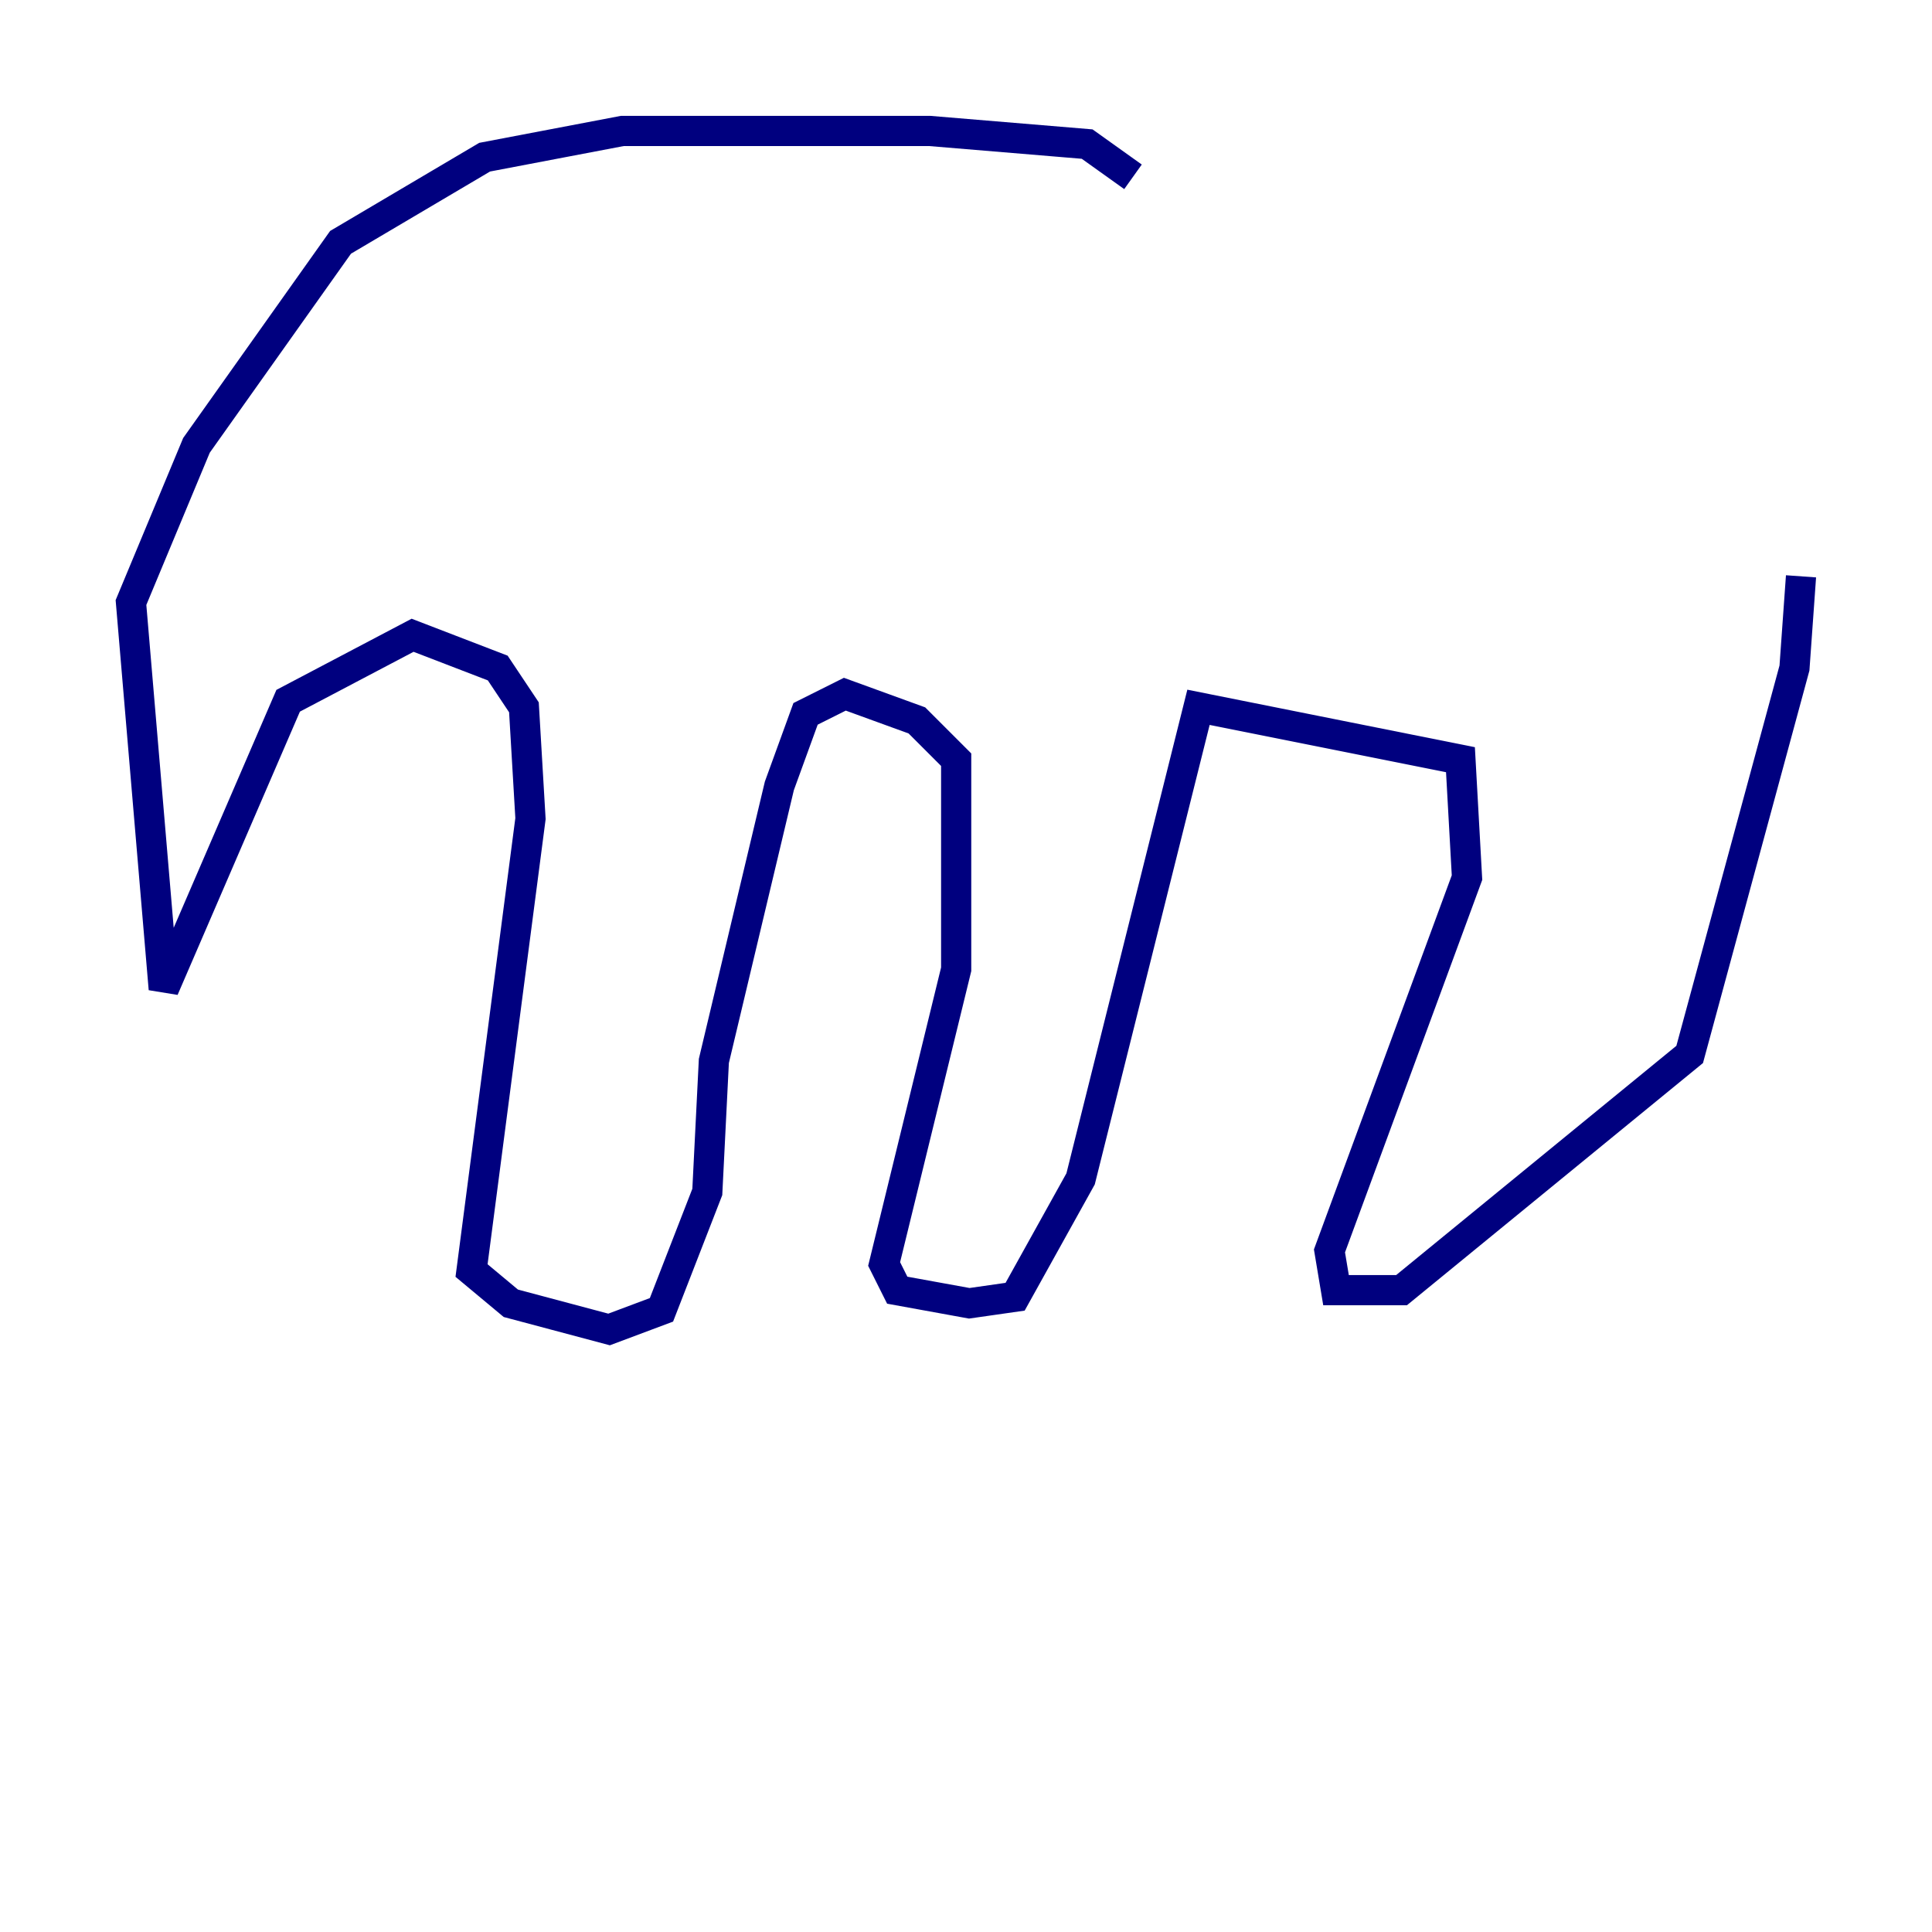 <?xml version="1.0" encoding="utf-8" ?>
<svg baseProfile="tiny" height="128" version="1.2" viewBox="0,0,128,128" width="128" xmlns="http://www.w3.org/2000/svg" xmlns:ev="http://www.w3.org/2001/xml-events" xmlns:xlink="http://www.w3.org/1999/xlink"><defs /><polyline fill="none" points="75.064,11.715 72.027,9.546 61.614,8.678 41.22,8.678 32.108,10.414 22.563,16.054 13.017,29.505 8.678,39.919 10.848,65.519 19.091,46.427 27.336,42.088 32.976,44.258 34.712,46.861 35.146,54.237 31.241,84.176 33.844,86.346 40.352,88.081 43.824,86.78 46.861,78.969 47.295,70.291 51.634,52.068 53.37,47.295 55.973,45.993 60.746,47.729 63.349,50.332 63.349,64.217 58.576,83.742 59.444,85.478 64.217,86.346 67.254,85.912 71.593,78.102 79.403,46.861 96.759,50.332 97.193,58.142 88.081,82.875 88.515,85.478 92.854,85.478 111.946,69.858 118.888,44.258 119.322,38.183" stroke="#00007f" stroke-width="2" /></svg>